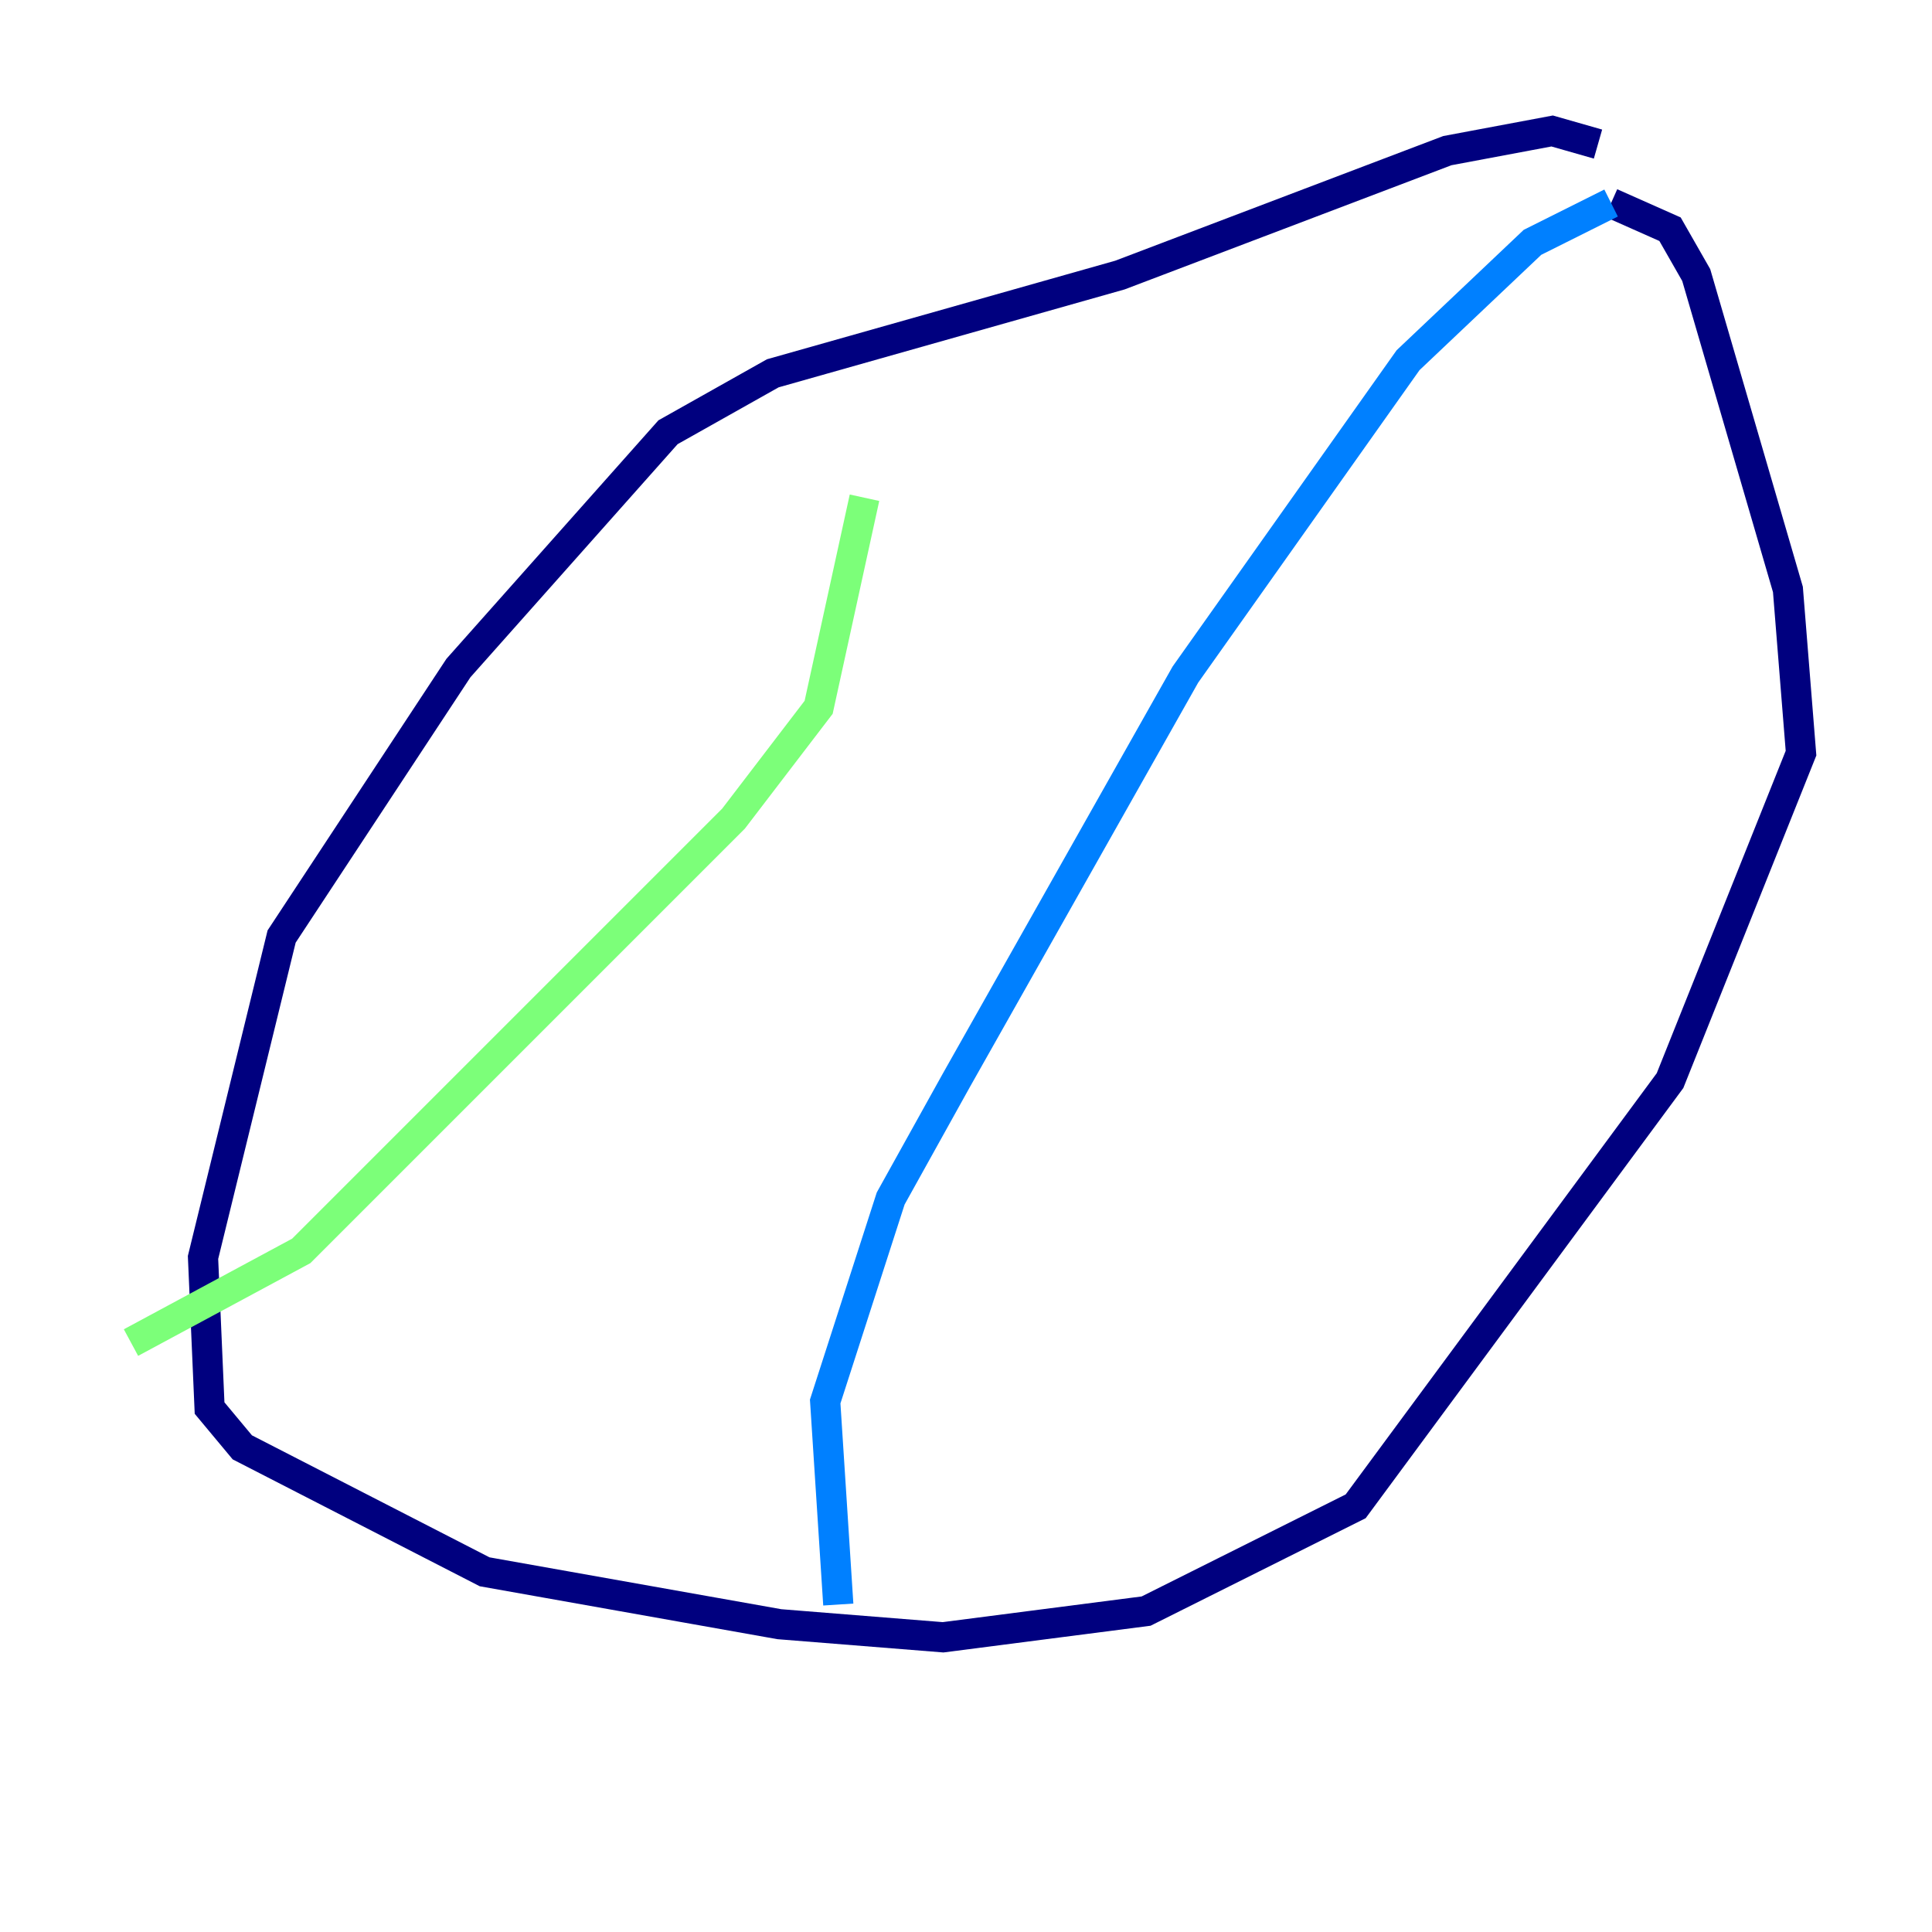 <?xml version="1.0" encoding="utf-8" ?>
<svg baseProfile="tiny" height="128" version="1.2" viewBox="0,0,128,128" width="128" xmlns="http://www.w3.org/2000/svg" xmlns:ev="http://www.w3.org/2001/xml-events" xmlns:xlink="http://www.w3.org/1999/xlink"><defs /><polyline fill="none" points="105.871,9.546 102.834,8.678 95.891,9.98 74.197,18.224 51.2,24.732 44.258,28.637 30.373,44.258 18.658,62.047 13.451,83.308 13.885,93.288 16.054,95.891 32.108,104.136 51.634,107.607 62.481,108.475 75.932,106.739 89.817,99.797 110.644,71.593 119.322,49.898 118.454,39.051 112.38,18.224 110.644,15.186 106.739,13.451" stroke="#00007f" stroke-width="2" /><polyline fill="none" points="106.739,13.451 101.532,16.054 93.288,23.864 78.536,44.691 63.349,71.593 59.01,79.403 54.671,92.854 55.539,106.305" stroke="#0080ff" stroke-width="2" /><polyline fill="none" points="8.678,88.949 19.959,82.875 48.597,54.237 54.237,46.861 57.275,32.976" stroke="#7cff79" stroke-width="2" /><polyline fill="none" points="60.746,36.881 60.746,36.881" stroke="#ff9400" stroke-width="2" /><polyline fill="none" points="56.407,36.447 56.407,36.447" stroke="#7f0000" stroke-width="2" /></svg>